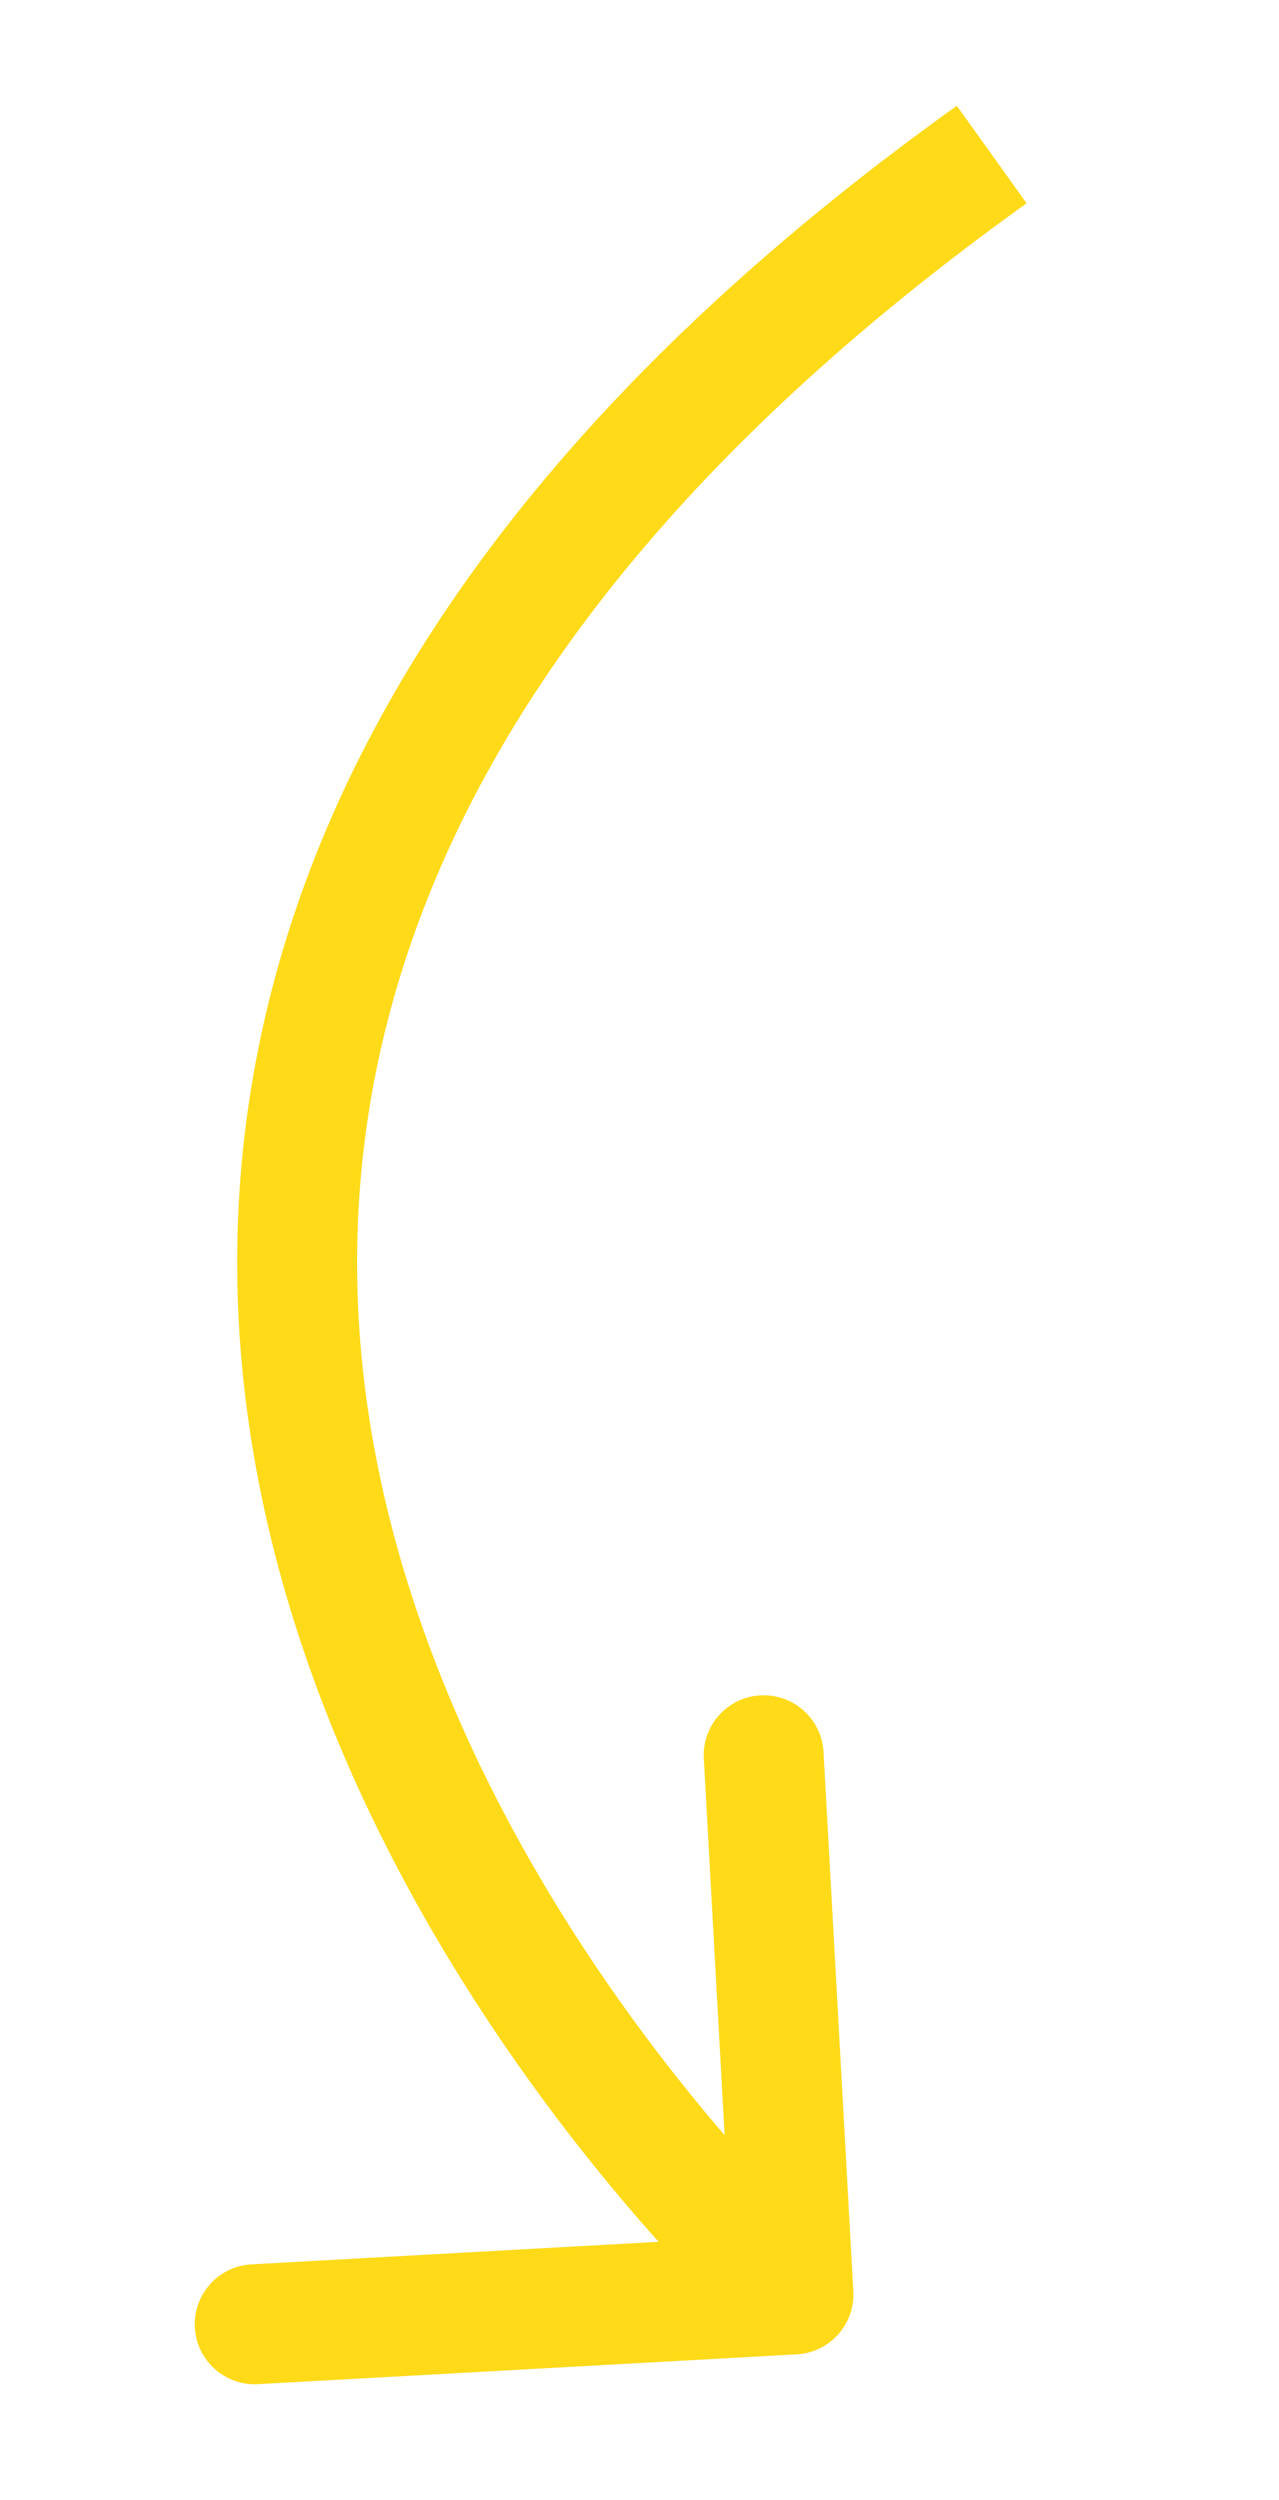 <svg width="64" height="125" viewBox="0 0 64 125" fill="none" xmlns="http://www.w3.org/2000/svg">
<path d="M39.87 117.721C41.524 117.63 42.791 116.215 42.7 114.56L41.209 87.602C41.117 85.947 39.702 84.68 38.047 84.772C36.393 84.863 35.126 86.279 35.218 87.933L36.543 111.896L12.58 113.222C10.925 113.313 9.659 114.728 9.75 116.383C9.842 118.037 11.257 119.304 12.911 119.213L39.87 117.721ZM47.878 5.287C29.525 18.429 19.45 32.022 14.898 45.191C10.343 58.372 11.428 70.816 14.838 81.454C18.236 92.058 23.955 100.918 28.776 107.095C31.193 110.193 33.404 112.64 35.017 114.319C35.825 115.16 36.485 115.809 36.948 116.254C37.18 116.477 37.363 116.648 37.49 116.767C37.554 116.826 37.605 116.872 37.64 116.904C37.658 116.921 37.672 116.933 37.683 116.943C37.688 116.948 37.693 116.952 37.696 116.955C37.698 116.956 37.7 116.958 37.7 116.959C37.702 116.96 37.703 116.961 39.704 114.726C41.705 112.491 41.706 112.492 41.707 112.492C41.707 112.492 41.707 112.492 41.707 112.492C41.707 112.492 41.705 112.491 41.703 112.489C41.699 112.485 41.691 112.478 41.679 112.467C41.656 112.446 41.618 112.411 41.567 112.364C41.465 112.269 41.308 112.123 41.103 111.926C40.694 111.533 40.091 110.94 39.344 110.162C37.848 108.605 35.777 106.314 33.506 103.404C28.949 97.565 23.663 89.332 20.552 79.623C17.451 69.948 16.522 58.861 20.569 47.151C24.62 35.43 33.765 22.773 51.371 10.165L47.878 5.287Z" fill="#FFDA19"/>
</svg>
